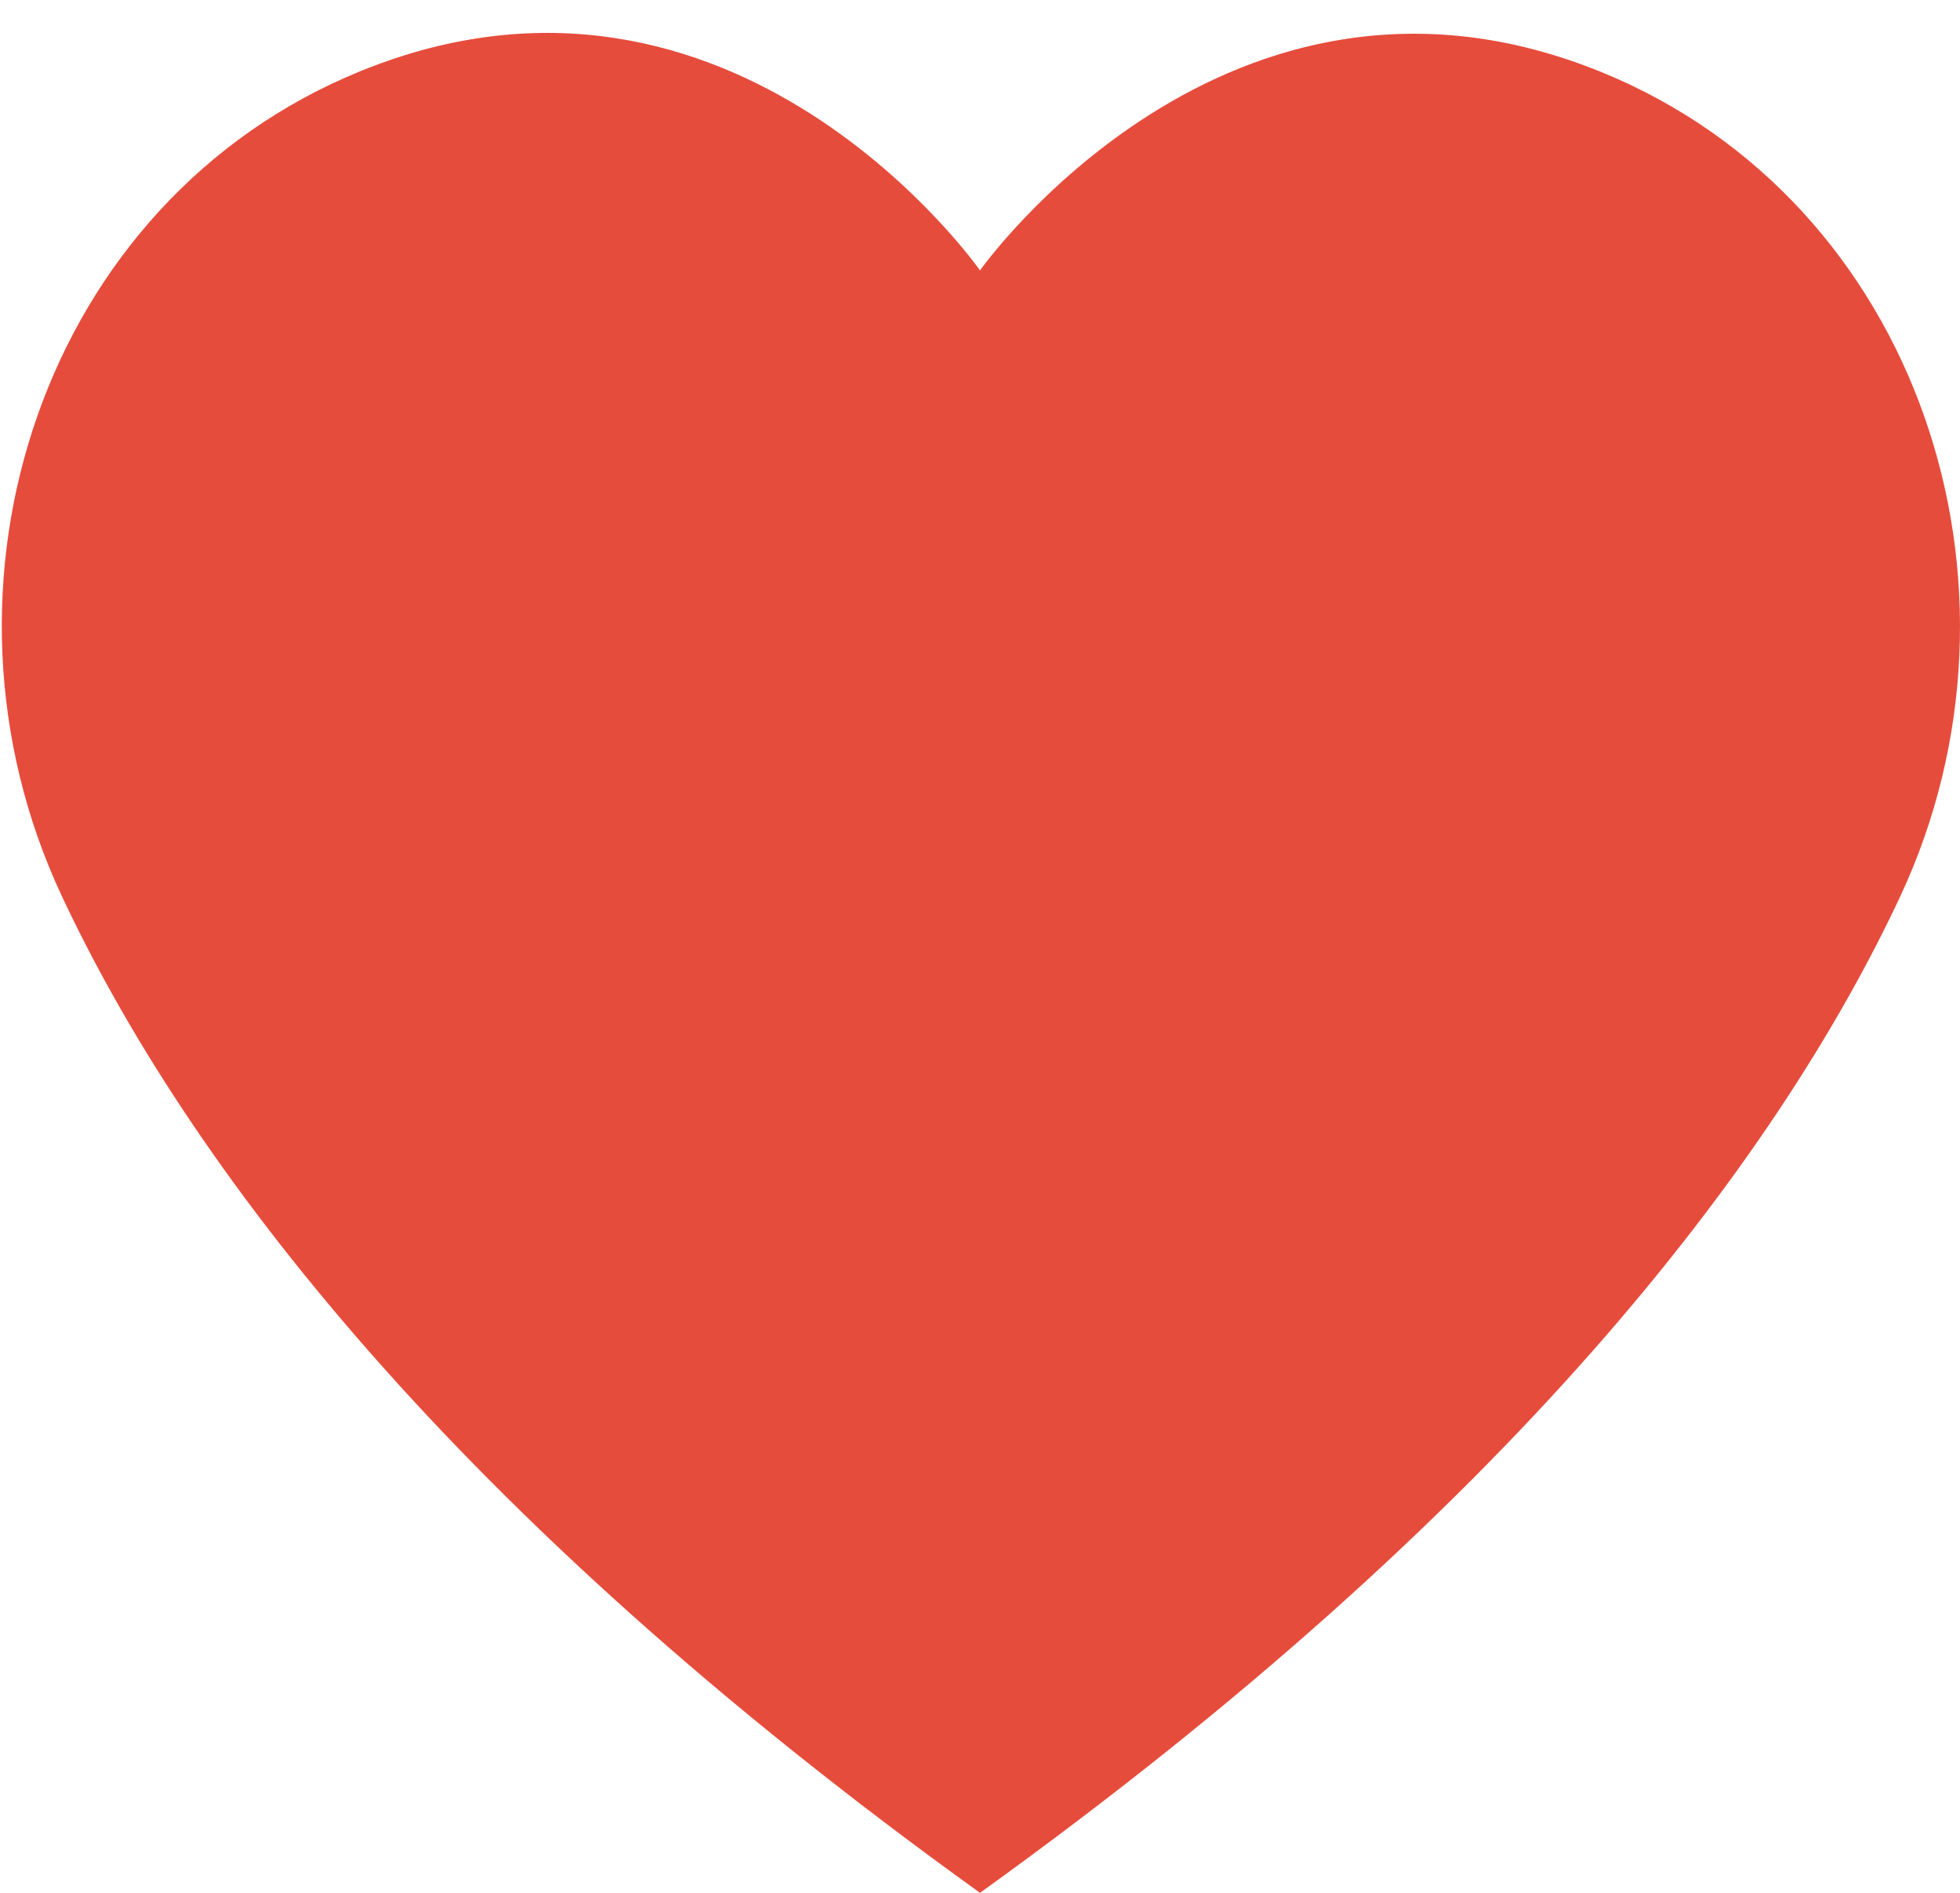 <?xml version="1.0" encoding="UTF-8" standalone="no"?>
<svg width="58px" height="56px" viewBox="0 0 58 56" version="1.1" xmlns="http://www.w3.org/2000/svg" xmlns:xlink="http://www.w3.org/1999/xlink" xmlns:sketch="http://www.bohemiancoding.com/sketch/ns">
    <!-- Generator: Sketch 3.2.2 (9983) - http://www.bohemiancoding.com/sketch -->
    <title>16 - Hearts (Flat)</title>
    <desc>Created with Sketch.</desc>
    <defs></defs>
    <g id="Page-1" stroke="none" stroke-width="1" fill="none" fill-rule="evenodd" sketch:type="MSPage">
        <g id="16---Hearts-(Flat)" sketch:type="MSLayerGroup" fill="#E64C3C">
            <path d="M29,56 C44.685,44.723 52.532,34.408 56.222,26.541 C60.533,17.348 56.783,5.951 47.377,2.128 C36.322,-2.367 29,8 29,8 C29,8 21.732,-2.393 10.677,2.101 C1.271,5.925 -2.48,17.321 1.831,26.514 C5.521,34.382 13.315,44.723 29,56" id="Fill-294" sketch:type="MSShapeGroup"></path>
        </g>
    </g>
</svg>